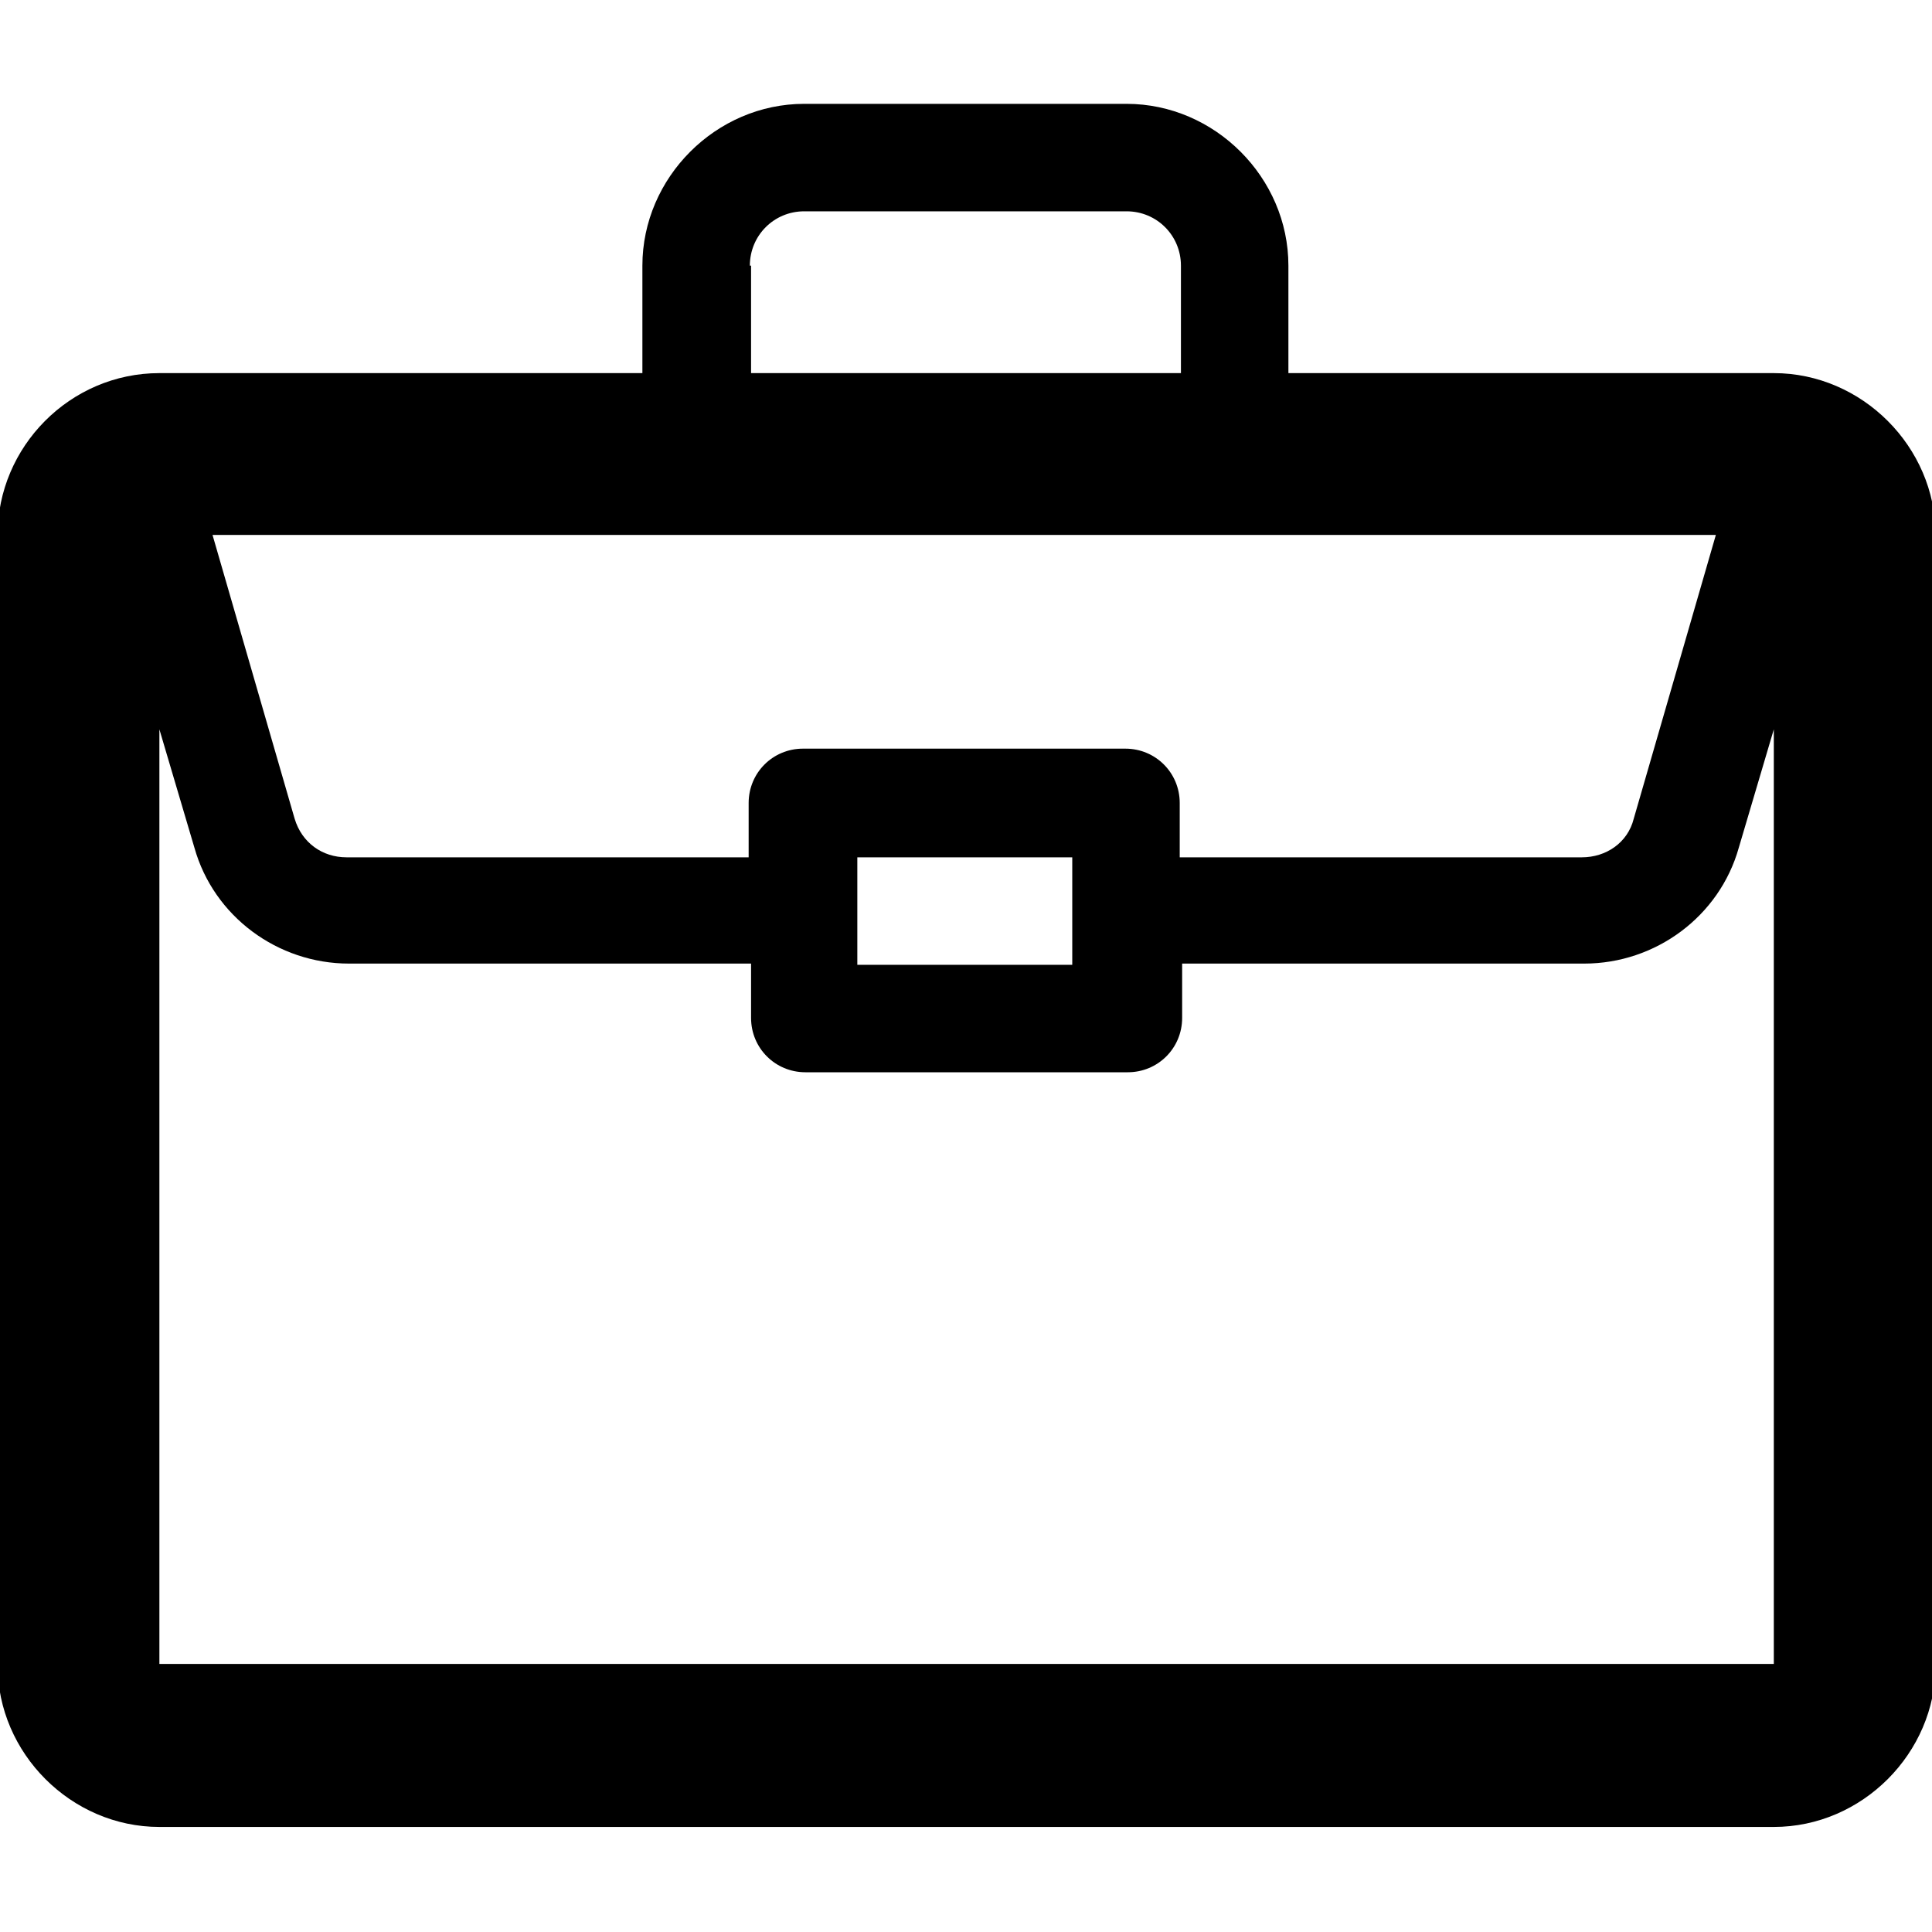 <?xml version="1.0" encoding="UTF-8"?>
<svg id="icon-kausal-actions" xmlns="http://www.w3.org/2000/svg" viewBox="0 0 16 16">
  <path d="m14.68,3.09h-4.01v-.89c0-.73-.61-1.34-1.34-1.34h-2.67c-.73,0-1.34.61-1.34,1.34v.89H1.32C.58,3.09-.02,3.7-.02,4.43v9.36c0,.73.61,1.34,1.34,1.34h13.37c.73,0,1.34-.61,1.34-1.34V4.43c0-.73-.61-1.34-1.34-1.34Zm-8.47-.89c0-.25.2-.45.45-.45h2.67c.25,0,.45.2.45.45v.89h-3.56v-.89Zm8,2.23l-.68,2.35c-.05.2-.23.32-.43.32h-3.33v-.45c0-.25-.2-.45-.45-.45h-2.67c-.25,0-.45.2-.45.45v.45h-3.33c-.2,0-.37-.12-.43-.32l-.68-2.35h12.44Zm-5.33,2.67v.89h-1.78v-.89h1.78Zm5.79,6.68H1.32v-7.74l.29.98c.16.57.69.96,1.28.96h3.33v.45c0,.25.2.45.45.45h2.67c.25,0,.45-.2.45-.45v-.45h3.33c.59,0,1.12-.39,1.28-.96l.29-.98v7.74Z"/>
</svg>